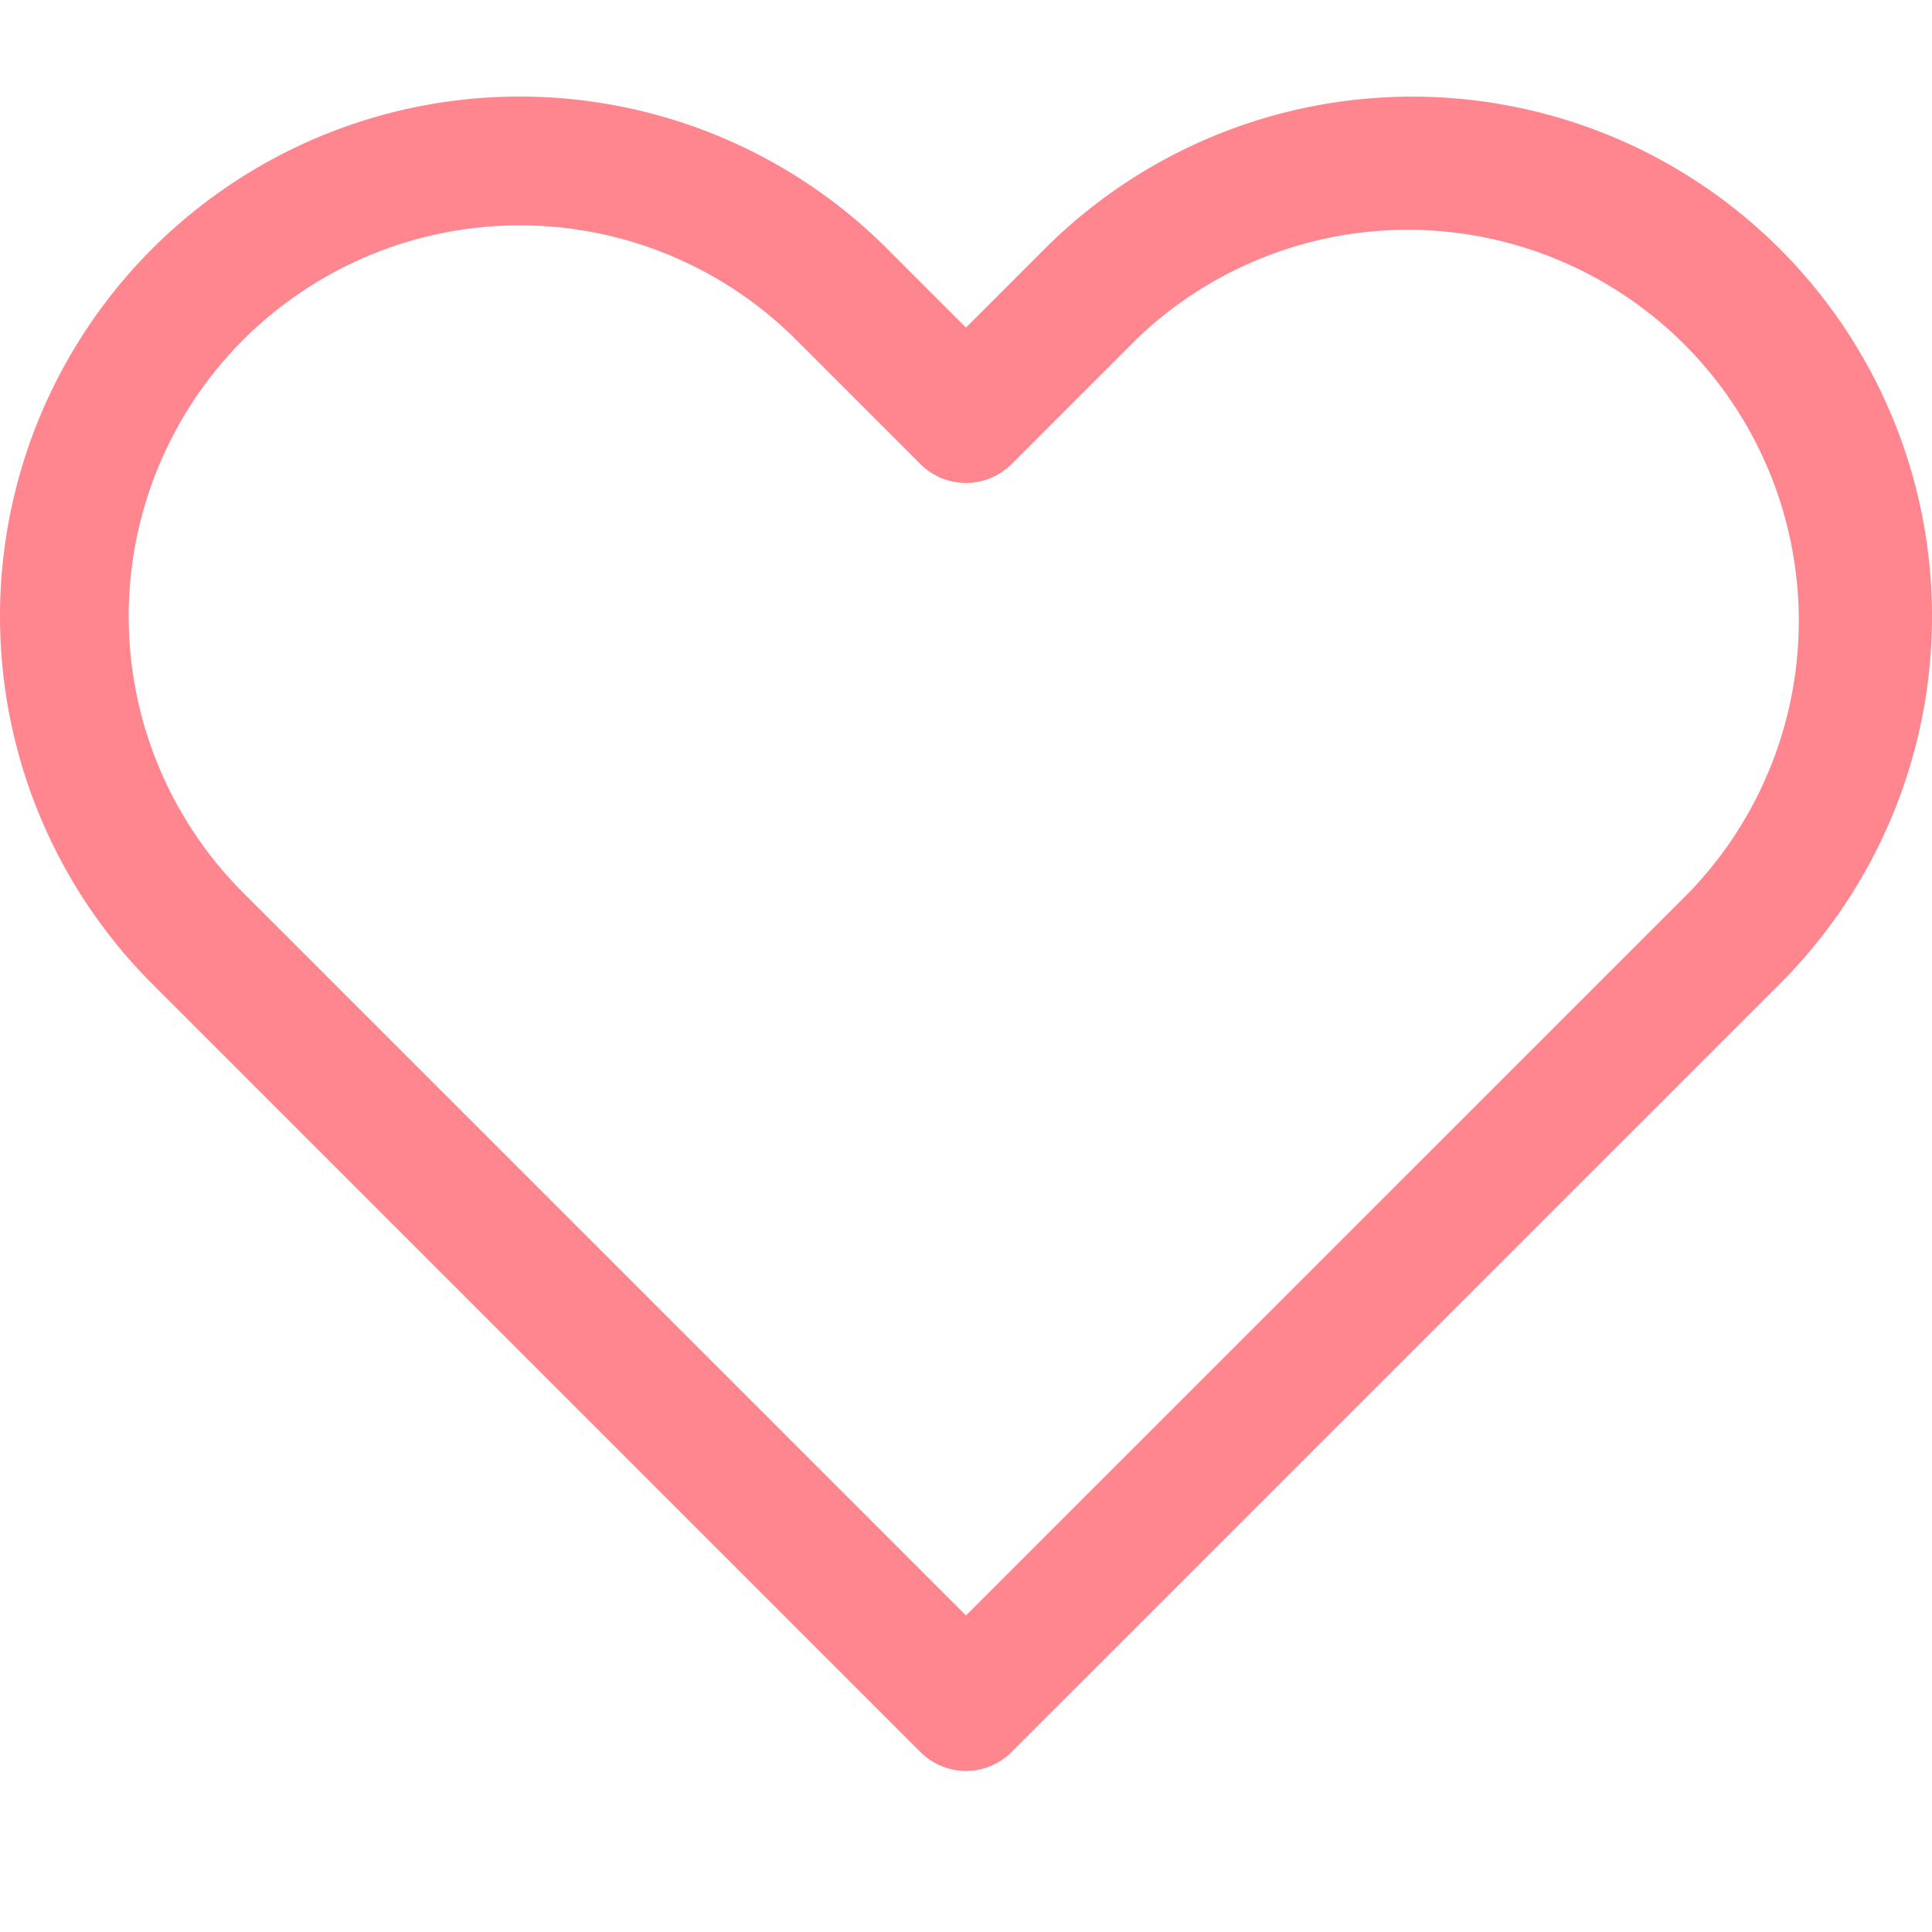 <svg width="20" height="20" fill="none" xmlns="http://www.w3.org/2000/svg"><path fill-rule="evenodd" clip-rule="evenodd" d="M5.38 2.333a4.047 4.047 0 0 0-2.861 6.91L10 16.723l7.481-7.48a4.048 4.048 0 0 0-5.724-5.724l-1.286 1.286a.667.667 0 0 1-.942 0L8.243 3.519A4.047 4.047 0 0 0 5.38 2.333ZM0 6.381a5.38 5.38 0 0 1 9.185-3.805l.815.815.815-.815a5.38 5.38 0 1 1 7.609 7.61l-7.953 7.952a.667.667 0 0 1-.942 0l-7.953-7.953A5.38 5.38 0 0 1 0 6.381Z" fill="#FF868E"/></svg>